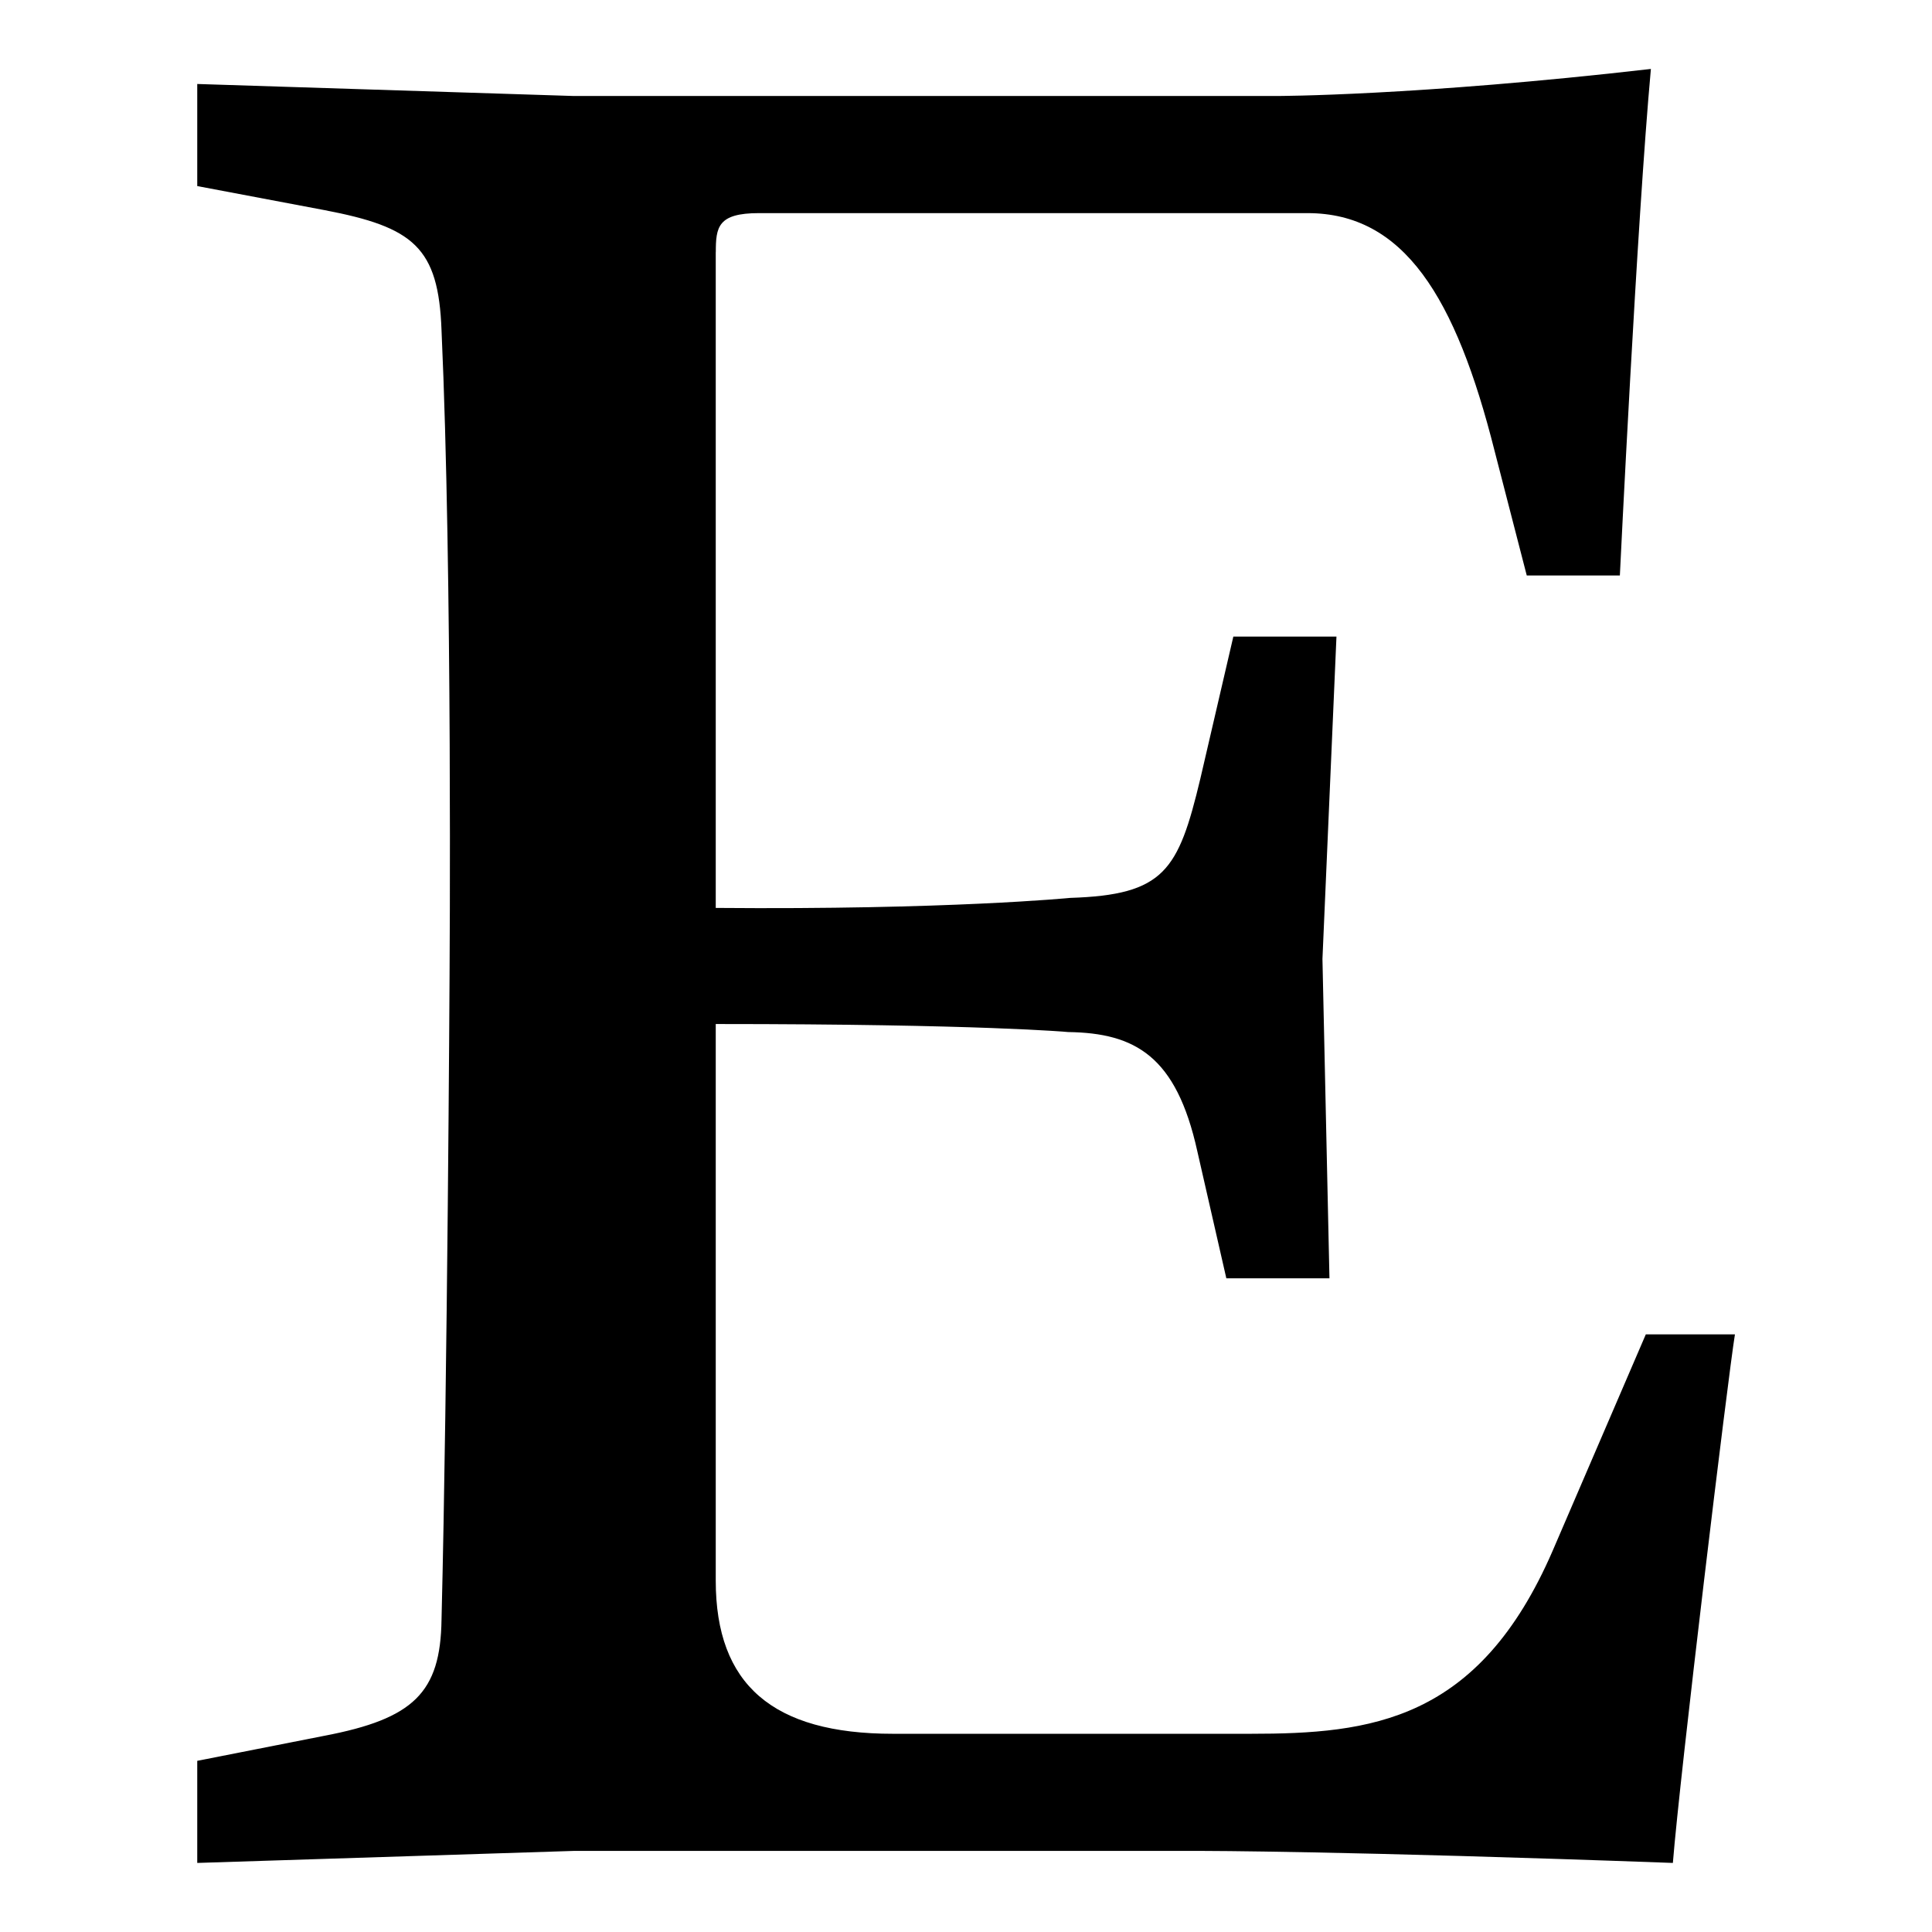 <?xml version="1.0" encoding="utf-8"?>
<!-- Generated by IcoMoon.io -->
<!DOCTYPE svg PUBLIC "-//W3C//DTD SVG 1.1//EN" "http://www.w3.org/Graphics/SVG/1.1/DTD/svg11.dtd">
<svg version="1.1" xmlns="http://www.w3.org/2000/svg" xmlns:xlink="http://www.w3.org/1999/xlink" width="32" height="32" viewBox="0 0 32 32">
<path d="M11.855 4.177v10.861c3.847 0.033 5.87-0.166 5.87-0.166 1.559-0.050 1.791-0.448 2.156-1.973l0.547-2.355h1.708l-0.232 5.339 0.116 5.29h-1.708l-0.481-2.106c-0.348-1.575-1.028-1.957-2.139-1.973 0 0-1.426-0.133-5.837-0.133v9.219c0 1.724 0.945 2.537 2.935 2.537h5.92c1.99 0 3.781-0.199 5.008-3.034l1.542-3.582h1.476c-0.116 0.713-0.912 7.296-1.028 8.755-5.455-0.199-7.793-0.199-7.793-0.199h-10.413l-6.235 0.199v-1.691l2.106-0.415c1.476-0.282 1.923-0.713 1.94-1.923 0.099-4.013 0.133-10.662 0.133-10.662s0.050-6.666-0.133-10.695c-0.050-1.376-0.464-1.708-1.94-1.99l-2.106-0.398v-1.691l6.235 0.199h11.64s2.305 0 6.202-0.448c-0.232 2.537-0.514 8.39-0.514 8.39h-1.542l-0.531-2.056c-0.647-2.57-1.509-3.946-3.101-3.946h-9.087c-0.68 0-0.713 0.232-0.713 0.647z"></path>
</svg>

